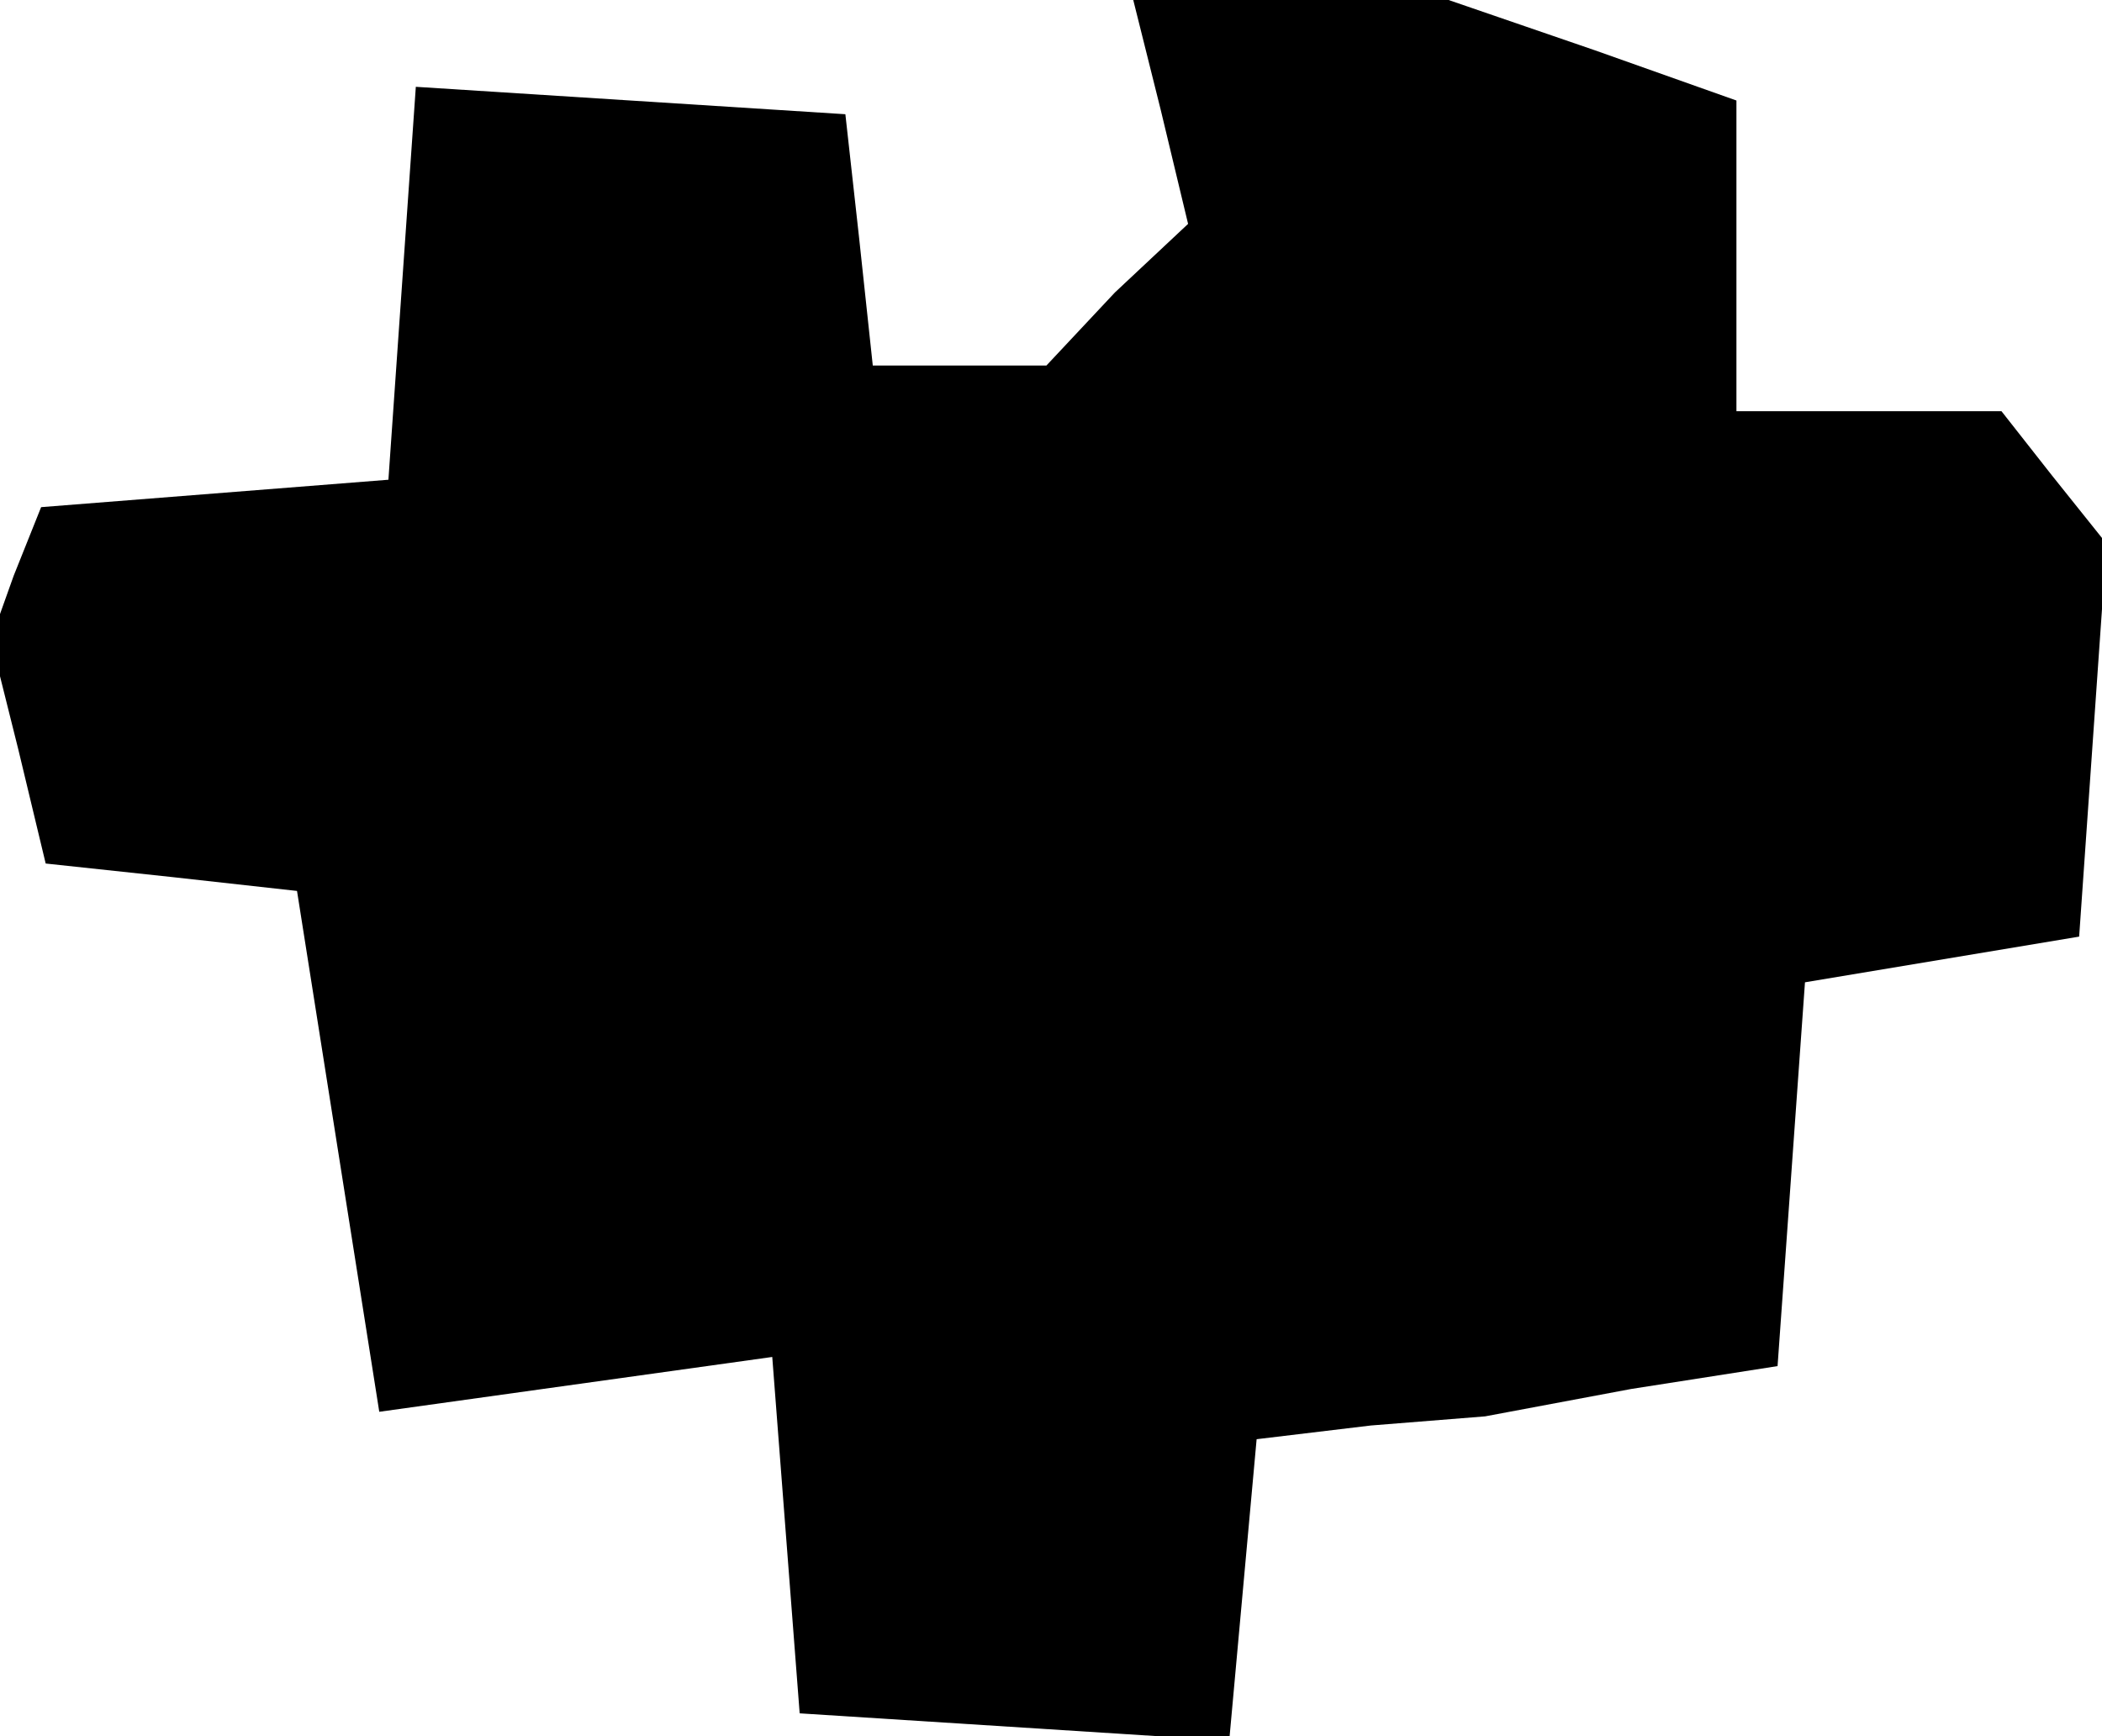<?xml version="1.0" standalone="no"?>
<!DOCTYPE svg PUBLIC "-//W3C//DTD SVG 20010904//EN"
 "http://www.w3.org/TR/2001/REC-SVG-20010904/DTD/svg10.dtd">
<svg version="1.0" xmlns="http://www.w3.org/2000/svg"
 width="46pt" height="38pt" viewBox="0 0 46 38"
 preserveAspectRatio="xMidYMid meet">
<g transform="translate(0,38) scale(0.1,-0.1)"
fill="#000000" stroke="none">
<path d="M254 356 l6 -25 -16 -15 -15 -16 -19 0 -19 0 -3 28 -3 27 -47 3 -47
3 -3 -43 -3 -43 -38 -3 -38 -3 -6 -15 -5 -14 6 -24 6 -25 28 -3 27 -3 9 -57 9
-57 43 6 43 6 3 -39 3 -39 47 -3 47 -3 3 33 3 33 25 3 25 2 32 6 32 5 3 42 3
42 30 5 30 5 3 43 3 43 -12 15 -11 14 -29 0 -29 0 0 34 0 34 -31 11 -32 11
-35 0 -34 0 6 -24z"/>
</g>
</svg>
